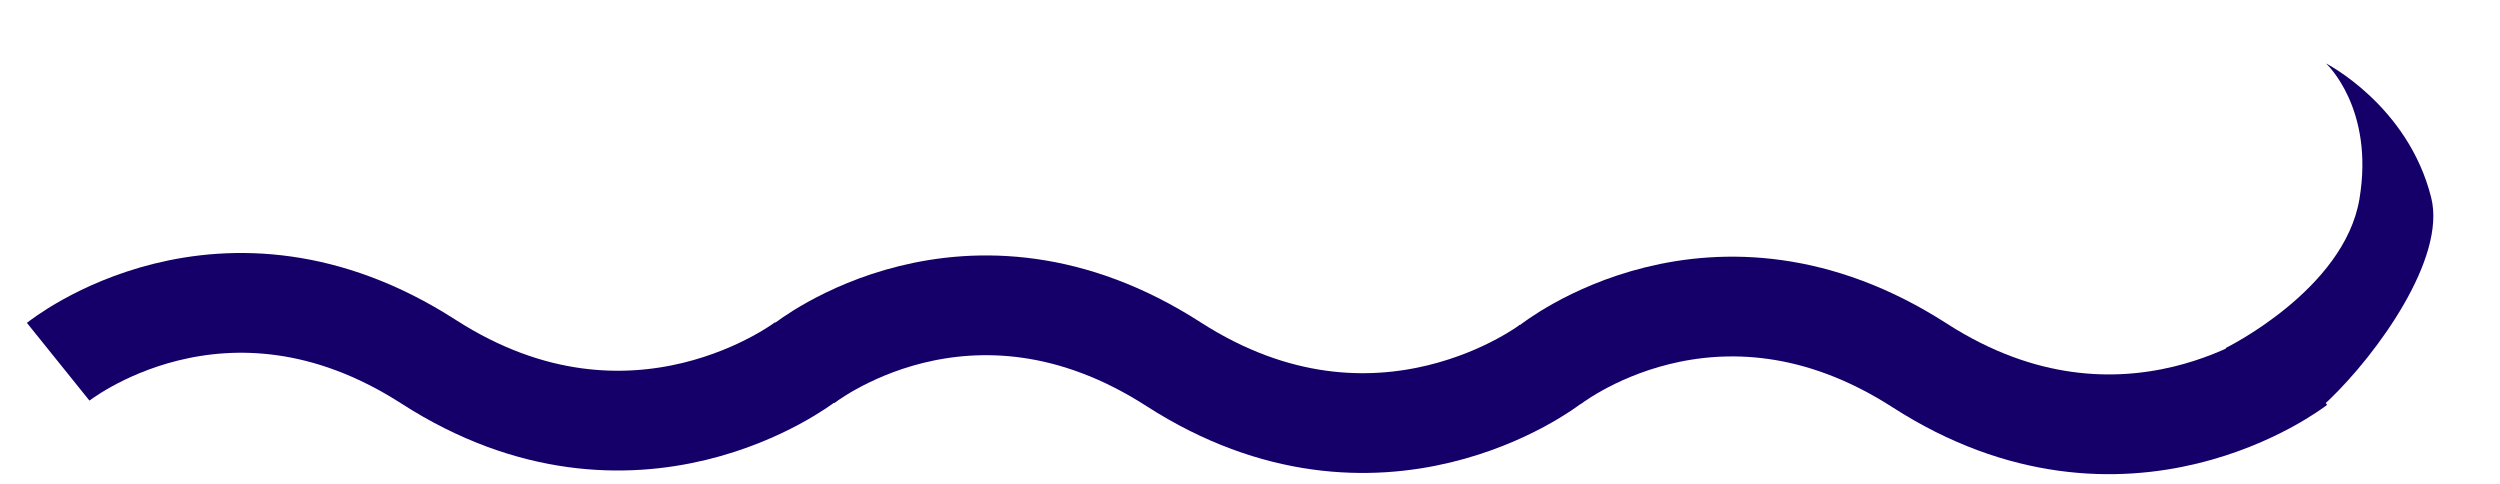 <svg xmlns="http://www.w3.org/2000/svg" xmlns:xlink="http://www.w3.org/1999/xlink" width="1203" height="233" viewBox="0 0 1203 233">
  <defs>
    <clipPath id="clip-cauda_cobra1">
      <rect width="1203" height="233"/>
    </clipPath>
  </defs>
  <g id="cauda_cobra1" clip-path="url(#clip-cauda_cobra1)">
    <g id="Grupo_22" data-name="Grupo 22" transform="translate(1610.591 -5634.162)">
      <path id="Caminho_1" data-name="Caminho 1" d="M1112.629-381.245s-82.343,63.75-181.374,0-178.255,0-178.255,0" transform="translate(-1618.102 6191.25)" fill="none" stroke="#150069" stroke-width="48"/>
      <path id="Caminho_3" data-name="Caminho 3" d="M1112.629-381.245s-82.343,63.75-181.374,0-178.255,0-178.255,0" transform="translate(-2335.591 6189.481)" fill="none" stroke="#150069" stroke-width="48"/>
      <path id="Caminho_2" data-name="Caminho 2" d="M1112.629-381.245s-82.343,63.75-181.374,0-178.255,0-178.255,0" transform="translate(-1977.141 6190.66)" fill="none" stroke="#150069" stroke-width="48"/>
      <path id="Caminho_15" data-name="Caminho 15" d="M-522.03,5800.129s57.562-27.013,65.621-70.647-14.966-65.452-14.966-65.452,39.142,20.778,49.5,65.452c6.8,29.306-27.285,74.661-50.822,96.471-12.009,11.128-20.293,9.472-20.293,9.472Z" transform="matrix(1, -0.017, 0.017, 1, -116.216, -7.353)" fill="#150069"/>
    </g>
  </g>
</svg>
